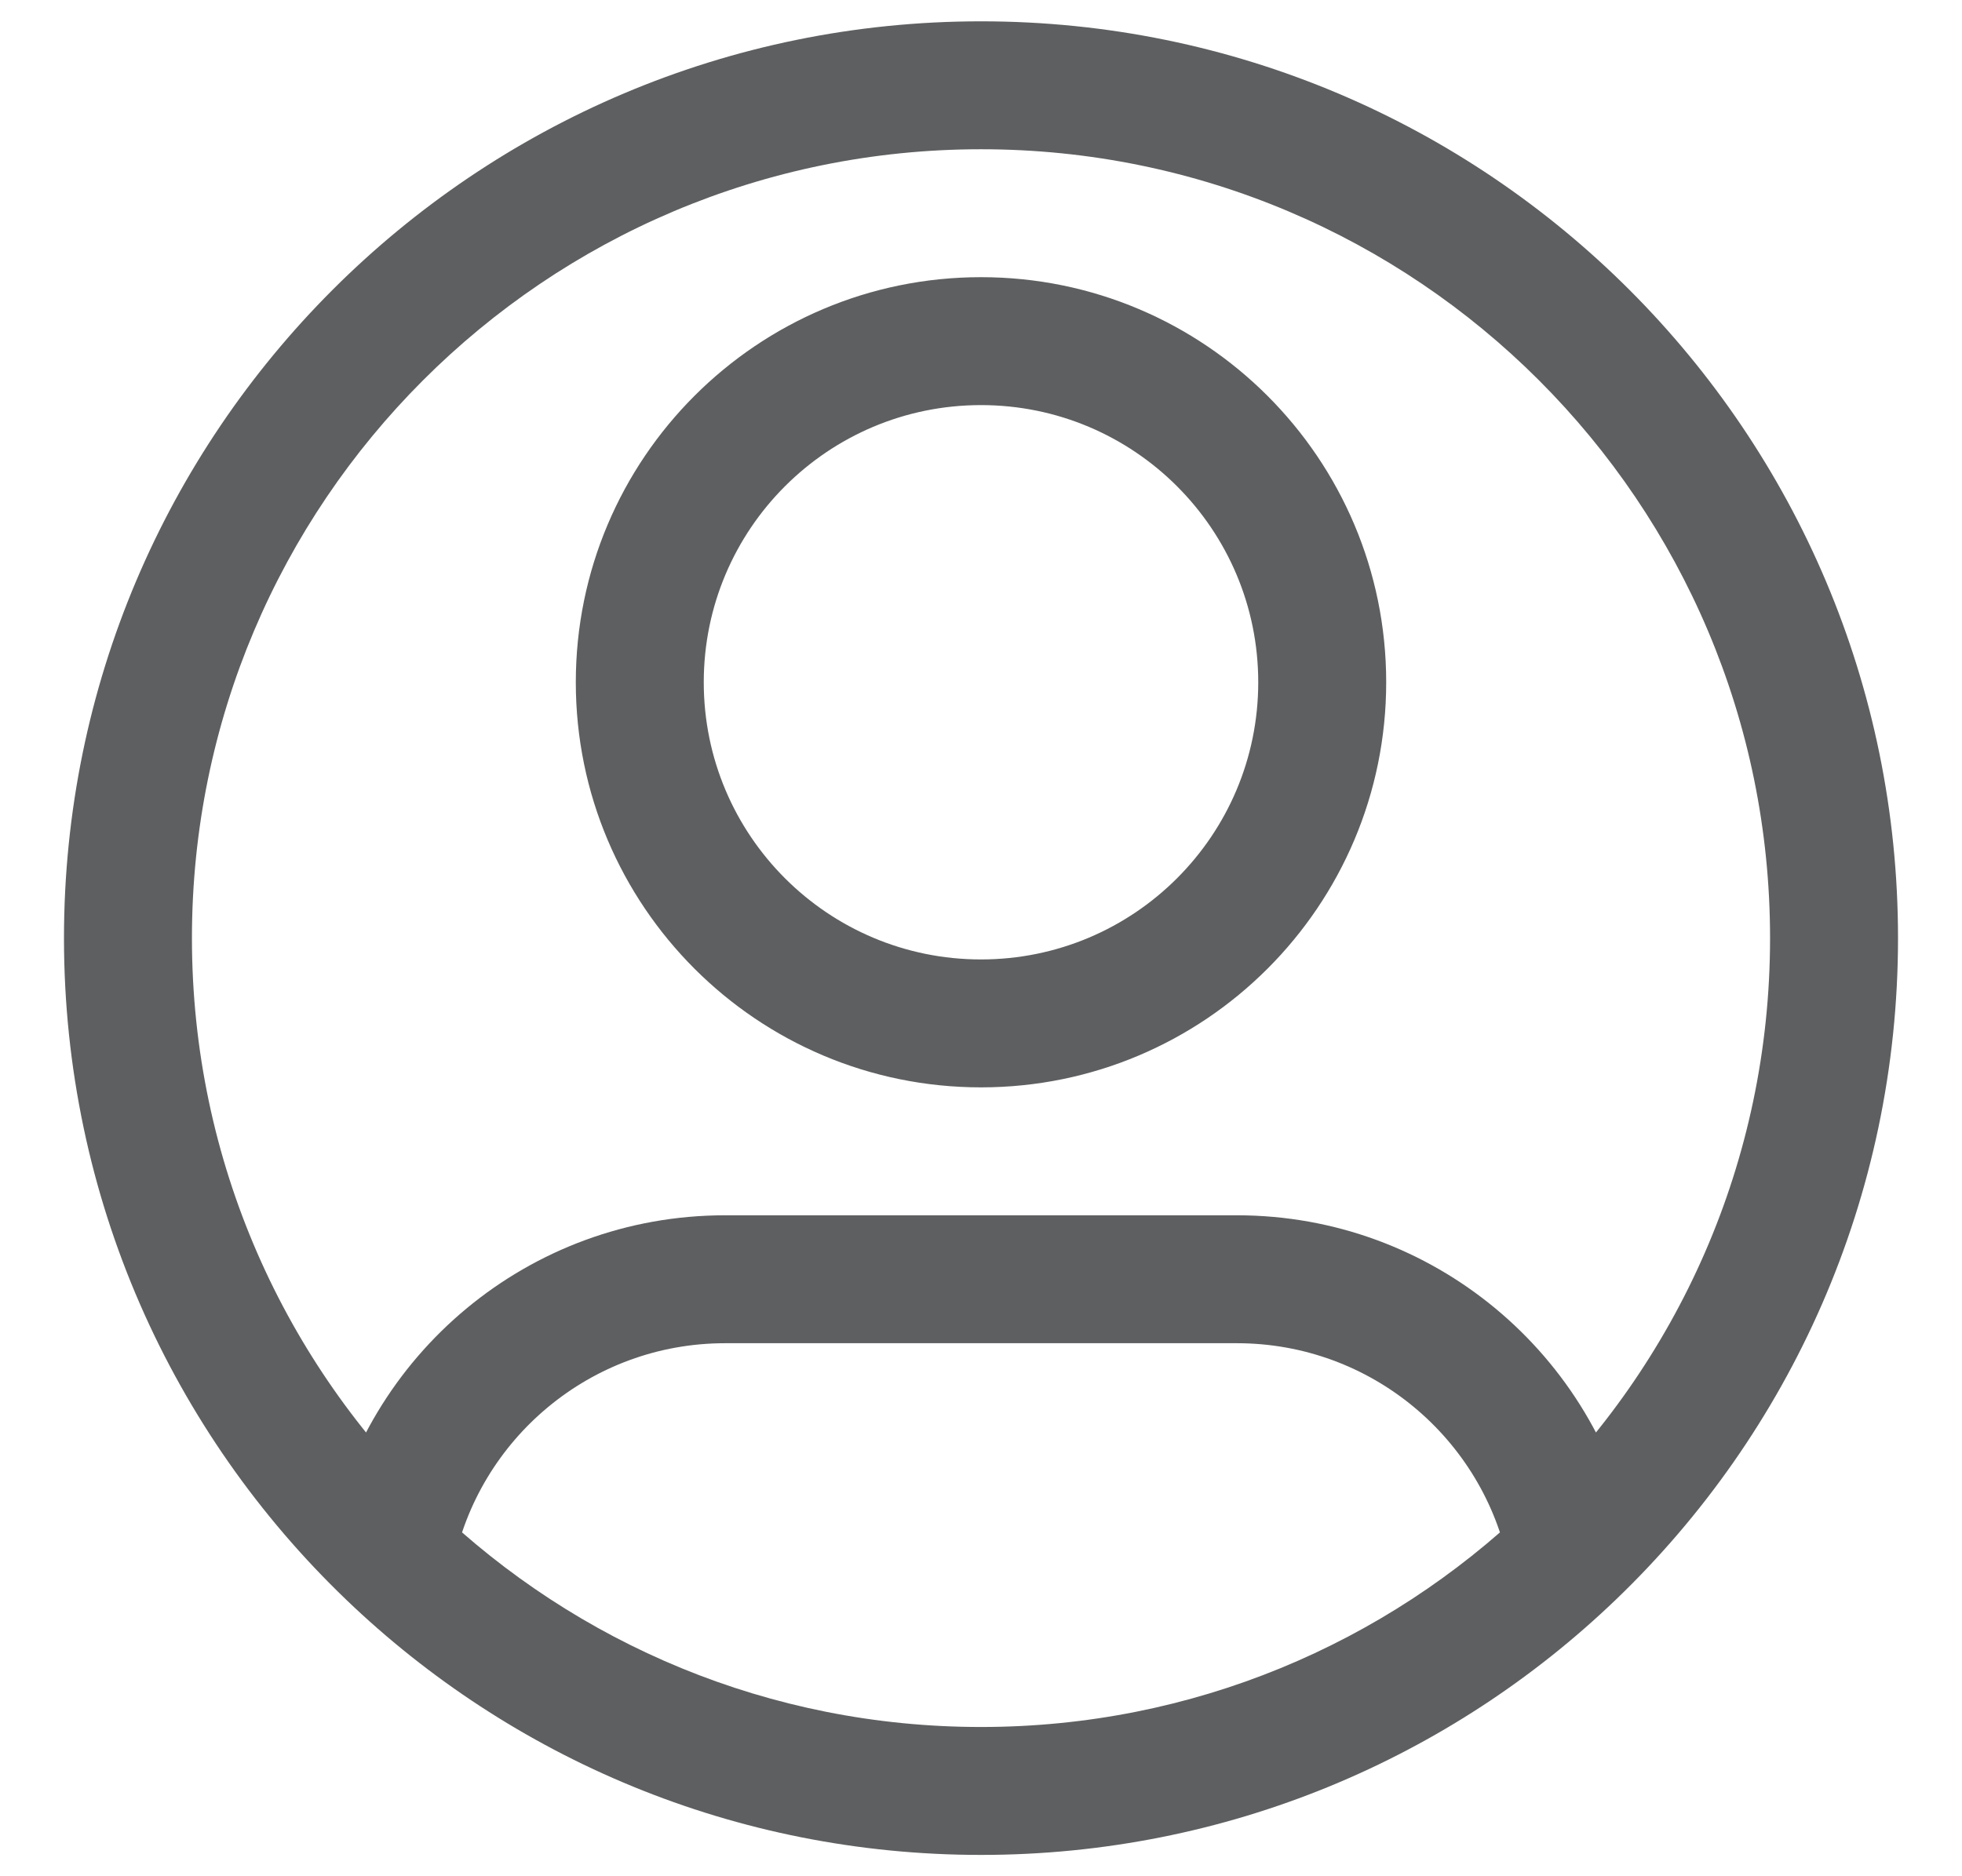 <svg width="23" height="22" viewBox="0 0 23 22" fill="none" xmlns="http://www.w3.org/2000/svg">
<path d="M14.75 8C14.75 9.795 13.295 11.25 11.5 11.25V12.75C14.123 12.75 16.25 10.623 16.25 8H14.75ZM11.5 11.25C9.705 11.25 8.25 9.795 8.25 8H6.75C6.75 10.623 8.877 12.75 11.5 12.75V11.25ZM8.25 8C8.25 6.205 9.705 4.75 11.5 4.75V3.25C8.877 3.25 6.75 5.377 6.75 8H8.25ZM11.5 4.75C13.295 4.75 14.75 6.205 14.75 8H16.25C16.25 5.377 14.123 3.25 11.5 3.25V4.75ZM8.5 15.75H14.5V14.25H8.5V15.75ZM2.25 11C2.25 5.891 6.391 1.75 11.5 1.75V0.25C5.563 0.25 0.75 5.063 0.75 11H2.25ZM11.5 1.75C16.609 1.75 20.75 5.891 20.75 11H22.25C22.25 5.063 17.437 0.25 11.5 0.25V1.75ZM20.75 11C20.75 13.623 19.659 15.991 17.904 17.675L18.942 18.757C20.98 16.802 22.25 14.049 22.25 11H20.75ZM17.904 17.675C16.241 19.27 13.986 20.25 11.5 20.25V21.75C14.388 21.75 17.012 20.61 18.942 18.757L17.904 17.675ZM14.5 15.75C16.076 15.75 17.392 16.873 17.688 18.362L19.159 18.07C18.726 15.892 16.805 14.25 14.5 14.25V15.75ZM11.5 20.25C9.014 20.25 6.759 19.27 5.096 17.675L4.058 18.757C5.988 20.61 8.612 21.75 11.5 21.75V20.25ZM5.096 17.675C3.341 15.991 2.25 13.623 2.25 11H0.75C0.75 14.049 2.02 16.802 4.058 18.757L5.096 17.675ZM8.5 14.25C6.194 14.25 4.274 15.892 3.841 18.07L5.312 18.362C5.608 16.873 6.924 15.75 8.5 15.75V14.25Z" fill="#5E5F60"/>
</svg>
